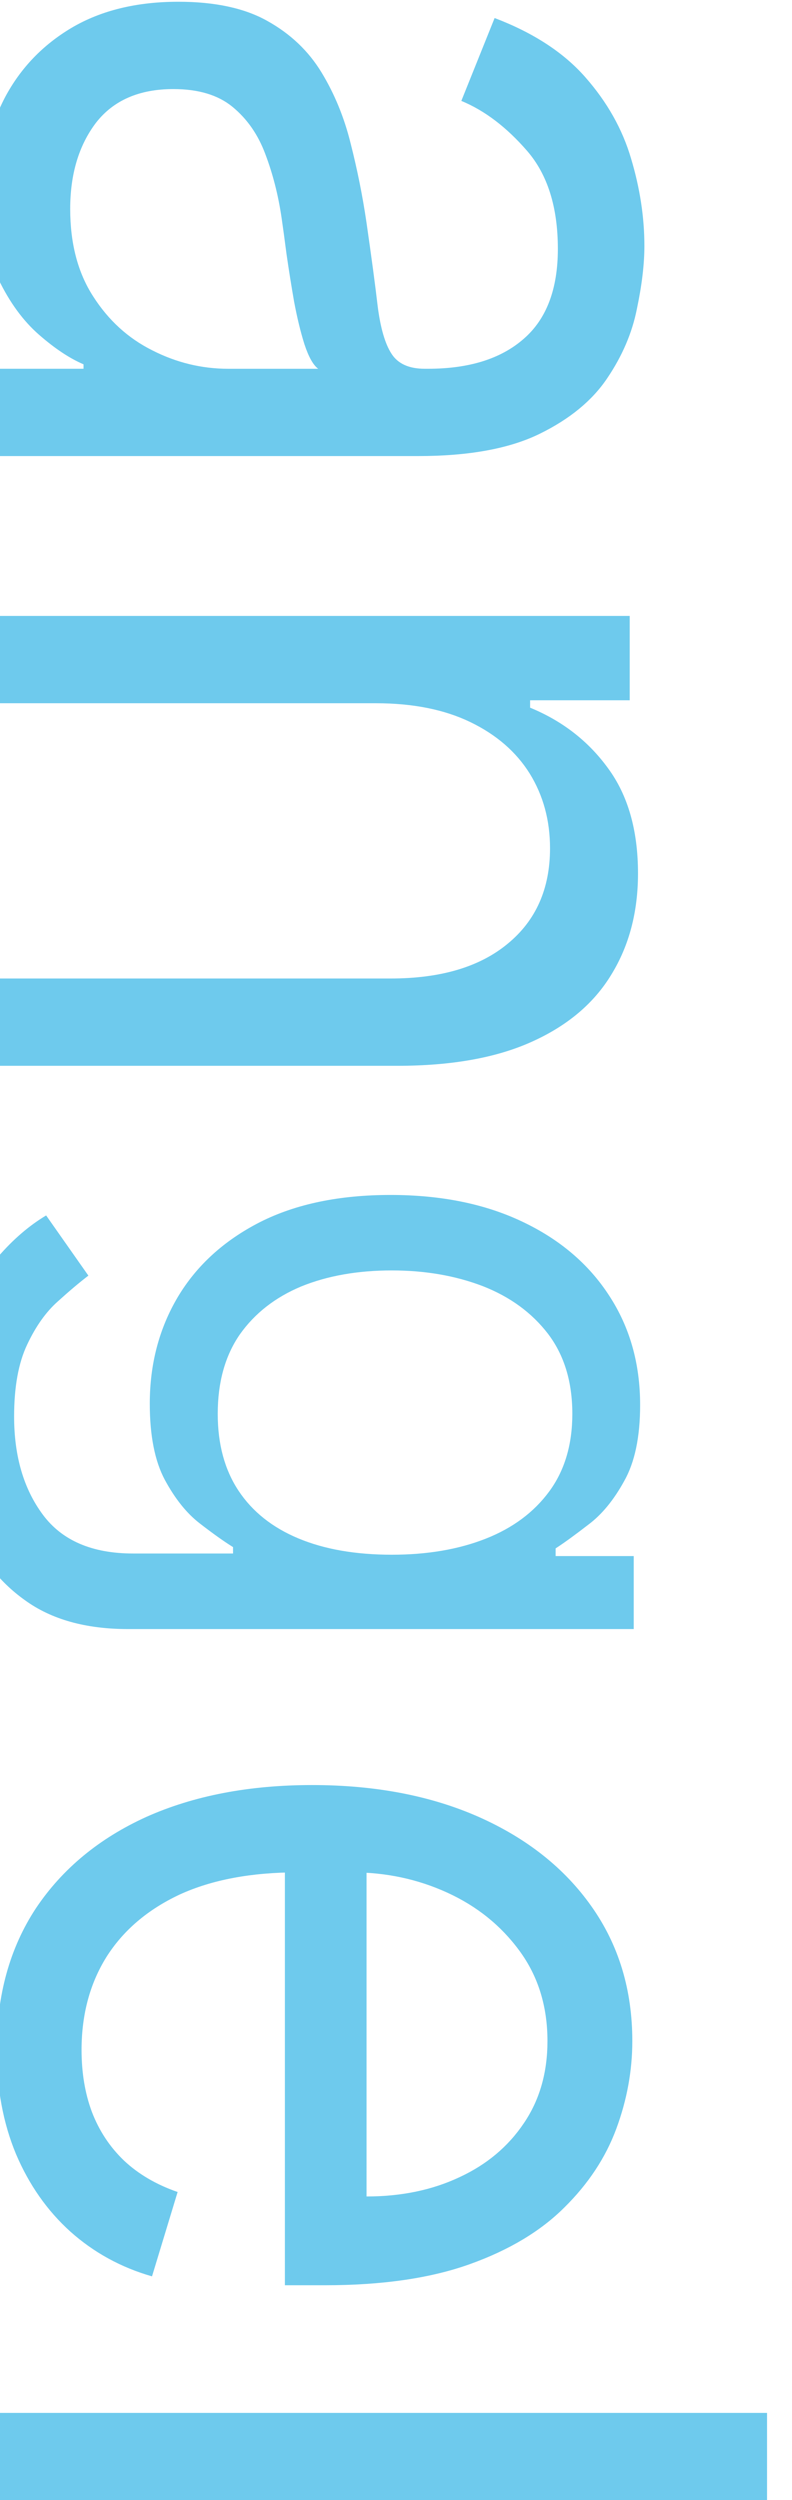 <?xml version="1.0" encoding="UTF-8" standalone="no"?>
<!-- Created with Inkscape (http://www.inkscape.org/) -->

<svg
   width="20.151mm"
   height="63.59mm"
   viewBox="0 0 20.151 63.59"
   version="1.1"
   id="svg5"
   sodipodi:docname="text_angel.svg"
   inkscape:version="1.2.2 (b0a8486541, 2022-12-01)"
   xmlns:inkscape="http://www.inkscape.org/namespaces/inkscape"
   xmlns:sodipodi="http://sodipodi.sourceforge.net/DTD/sodipodi-0.dtd"
   xmlns="http://www.w3.org/2000/svg"
   xmlns:svg="http://www.w3.org/2000/svg">
  <sodipodi:namedview
     id="namedview7"
     pagecolor="#ffffff"
     bordercolor="#000000"
     borderopacity="0.25"
     inkscape:showpageshadow="2"
     inkscape:pageopacity="0.0"
     inkscape:pagecheckerboard="0"
     inkscape:deskcolor="#d1d1d1"
     inkscape:document-units="mm"
     showgrid="false"
     inkscape:zoom="3.5040966"
     inkscape:cx="26.683054"
     inkscape:cy="101.59537"
     inkscape:window-width="1920"
     inkscape:window-height="1035"
     inkscape:window-x="0"
     inkscape:window-y="25"
     inkscape:window-maximized="1"
     inkscape:current-layer="text117"
     showguides="true">
    <sodipodi:guide
       position="16.139,17.568"
       orientation="1,0"
       id="guide871"
       inkscape:locked="false" />
  </sodipodi:namedview>
  <defs
     id="defs2">
    <rect
       x="103.179"
       y="43.098"
       width="356.28"
       height="118.444"
       id="rect119" />
  </defs>
  <g
     inkscape:label="Layer 1"
     inkscape:groupmode="layer"
     id="layer1"
     transform="translate(-0.765,-7.742)">
    <g
       id="g880">
      <g
         aria-label="an  el"
         transform="matrix(0,0.265,-0.265,0,36.928,-20.911)"
         id="text117"
         style="font-size:100px;white-space:pre;shape-inside:url(#rect119);display:inline;fill:#6ecaed">
        <path
           d="m 126.901,138.193 q -5.185,0 -9.411,-2.197 -4.226,-2.237 -6.712,-6.432 -2.486,-4.235 -2.486,-10.227 0,-5.273 1.847,-8.549 1.847,-3.316 4.936,-5.194 3.089,-1.878 6.818,-2.796 3.764,-0.959 7.564,-1.518 4.972,-0.719 8.061,-1.079 3.125,-0.4 4.545,-1.318 1.456,-0.919 1.456,-3.196 v -0.32 q 0,-5.913 -2.876,-9.188 -2.841,-3.276 -8.629,-3.276 -6.001,0 -9.411,2.956 -3.409,2.956 -4.794,6.312 l -7.955,-3.196 q 2.131,-5.593 5.682,-8.709 3.587,-3.156 7.812,-4.394 4.261,-1.278 8.381,-1.278 2.628,0 6.037,0.719 3.445,0.679 6.641,2.836 3.232,2.157 5.362,6.512 2.131,4.355 2.131,11.665 v 40.429 h -8.381 v -8.31 h -0.426 q -0.852,1.998 -2.841,4.275 -1.989,2.277 -5.291,3.875 -3.303,1.598 -8.061,1.598 z m 1.278,-8.469 q 4.972,0 8.381,-2.197 3.445,-2.197 5.185,-5.673 1.776,-3.476 1.776,-7.311 v -8.629 q -0.533,0.719 -2.344,1.318 -1.776,0.559 -4.119,0.999 -2.308,0.4 -4.51,0.719 -2.166,0.28 -3.516,0.479 -3.267,0.479 -6.108,1.558 -2.805,1.039 -4.545,3.156 -1.705,2.077 -1.705,5.673 0,4.914 3.232,7.431 3.267,2.477 8.274,2.477 z"
           style="font-family:Inter;-inkscape-font-specification:Inter;stroke-width:1.061"
           id="path861" />
        <path
           d="m 175.623,100.388 v 36.814 h -8.381 V 76.005 h 8.097 v 9.562 h 0.71 q 1.918,-4.661 5.824,-7.49 3.906,-2.869 10.085,-2.869 5.54,0 9.695,2.55 4.155,2.51 6.463,7.65 2.308,5.1 2.308,12.909 v 38.885 h -8.381 V 98.954 q 0,-7.211 -3.338,-11.235 -3.338,-4.064 -9.162,-4.064 -4.013,0 -7.173,1.952 -3.125,1.952 -4.936,5.697 -1.811,3.745 -1.811,9.084 z"
           style="font-family:Inter;-inkscape-font-specification:Inter;stroke-width:1.059"
           id="path863" />
        <path
           d="m 304.884,136.781 q -7.884,0 -13.601,-3.766 -5.682,-3.805 -8.771,-10.607 -3.054,-6.84 -3.054,-15.91 0,-9.069 3.054,-15.987 3.089,-6.956 8.594,-10.837 5.54,-3.92 12.926,-3.92 4.261,0 8.416,1.537 4.155,1.537 7.564,4.996 3.409,3.42 5.433,9.069 2.024,5.649 2.024,13.912 v 3.843 h -42.045 v -7.84 h 33.523 q 0,-4.996 -1.847,-8.916 -1.811,-3.92 -5.185,-6.187 -3.338,-2.267 -7.884,-2.267 -5.007,0 -8.665,2.69 -3.622,2.652 -5.575,6.917 -1.953,4.266 -1.953,9.146 v 5.226 q 0,6.687 2.131,11.337 2.166,4.612 6.001,7.033 3.835,2.383 8.913,2.383 3.303,0 5.966,-0.999 2.699,-1.038 4.652,-3.074 1.953,-2.075 3.018,-5.15 l 8.097,2.459 q -1.278,4.458 -4.297,7.84 -3.018,3.343 -7.457,5.226 -4.439,1.845 -9.979,1.845 z"
           style="font-family:Inter;-inkscape-font-specification:Inter;stroke-width:1.04"
           id="path865" />
      </g>
      <g
         aria-label="g"
         transform="rotate(90,-0.135,-0.135)"
         id="text285"
         style="font-size:22.931px;font-family:Inter;-inkscape-font-specification:Inter;fill:#6ecaed;stroke-width:0.265">
        <path
           d="m 43.77,0.298 q -1.392,0 -2.394,-0.358 -1.002,-0.35 -1.669,-0.928 -0.66,-0.57 -1.05,-1.221 l 1.531,-1.075 q 0.261,0.342 0.66,0.782 0.399,0.448 1.091,0.774 0.7,0.334 1.832,0.334 1.515,0 2.5,-0.733 0.985,-0.733 0.985,-2.296 v -2.541 h -0.163 q -0.212,0.342 -0.603,0.847 -0.383,0.497 -1.107,0.888 -0.717,0.383 -1.938,0.383 -1.515,0 -2.72,-0.717 -1.197,-0.717 -1.897,-2.085 -0.692,-1.368 -0.692,-3.322 0,-1.922 0.676,-3.347 0.676,-1.433 1.881,-2.215 1.205,-0.79 2.785,-0.79 1.221,0 1.938,0.407 0.725,0.399 1.107,0.912 0.391,0.505 0.603,0.831 h 0.195 v -1.987 h 1.857 v 12.866 q 0,1.612 -0.733,2.622 -0.725,1.018 -1.954,1.49 -1.221,0.48 -2.72,0.48 z m -0.065,-6.873 q 1.156,0 1.954,-0.529 0.798,-0.529 1.213,-1.523 0.415,-0.993 0.415,-2.378 0,-1.352 -0.407,-2.386 -0.407,-1.034 -1.205,-1.62 -0.798,-0.586 -1.971,-0.586 -1.221,0 -2.036,0.619 -0.806,0.619 -1.213,1.661 -0.399,1.042 -0.399,2.313 0,1.303 0.407,2.304 0.415,0.993 1.221,1.563 0.814,0.562 2.019,0.562 z"
           id="path870" />
      </g>
      <path
         d="M 20.281,71.332 H 0.459 V 69.115 H 20.281 Z"
         style="font-size:100px;font-family:Inter;-inkscape-font-specification:Inter;white-space:pre;shape-inside:url(#rect119);display:inline;fill:#6ecaed;stroke-width:0.269"
         id="path867" />
    </g>
  </g>
</svg>
